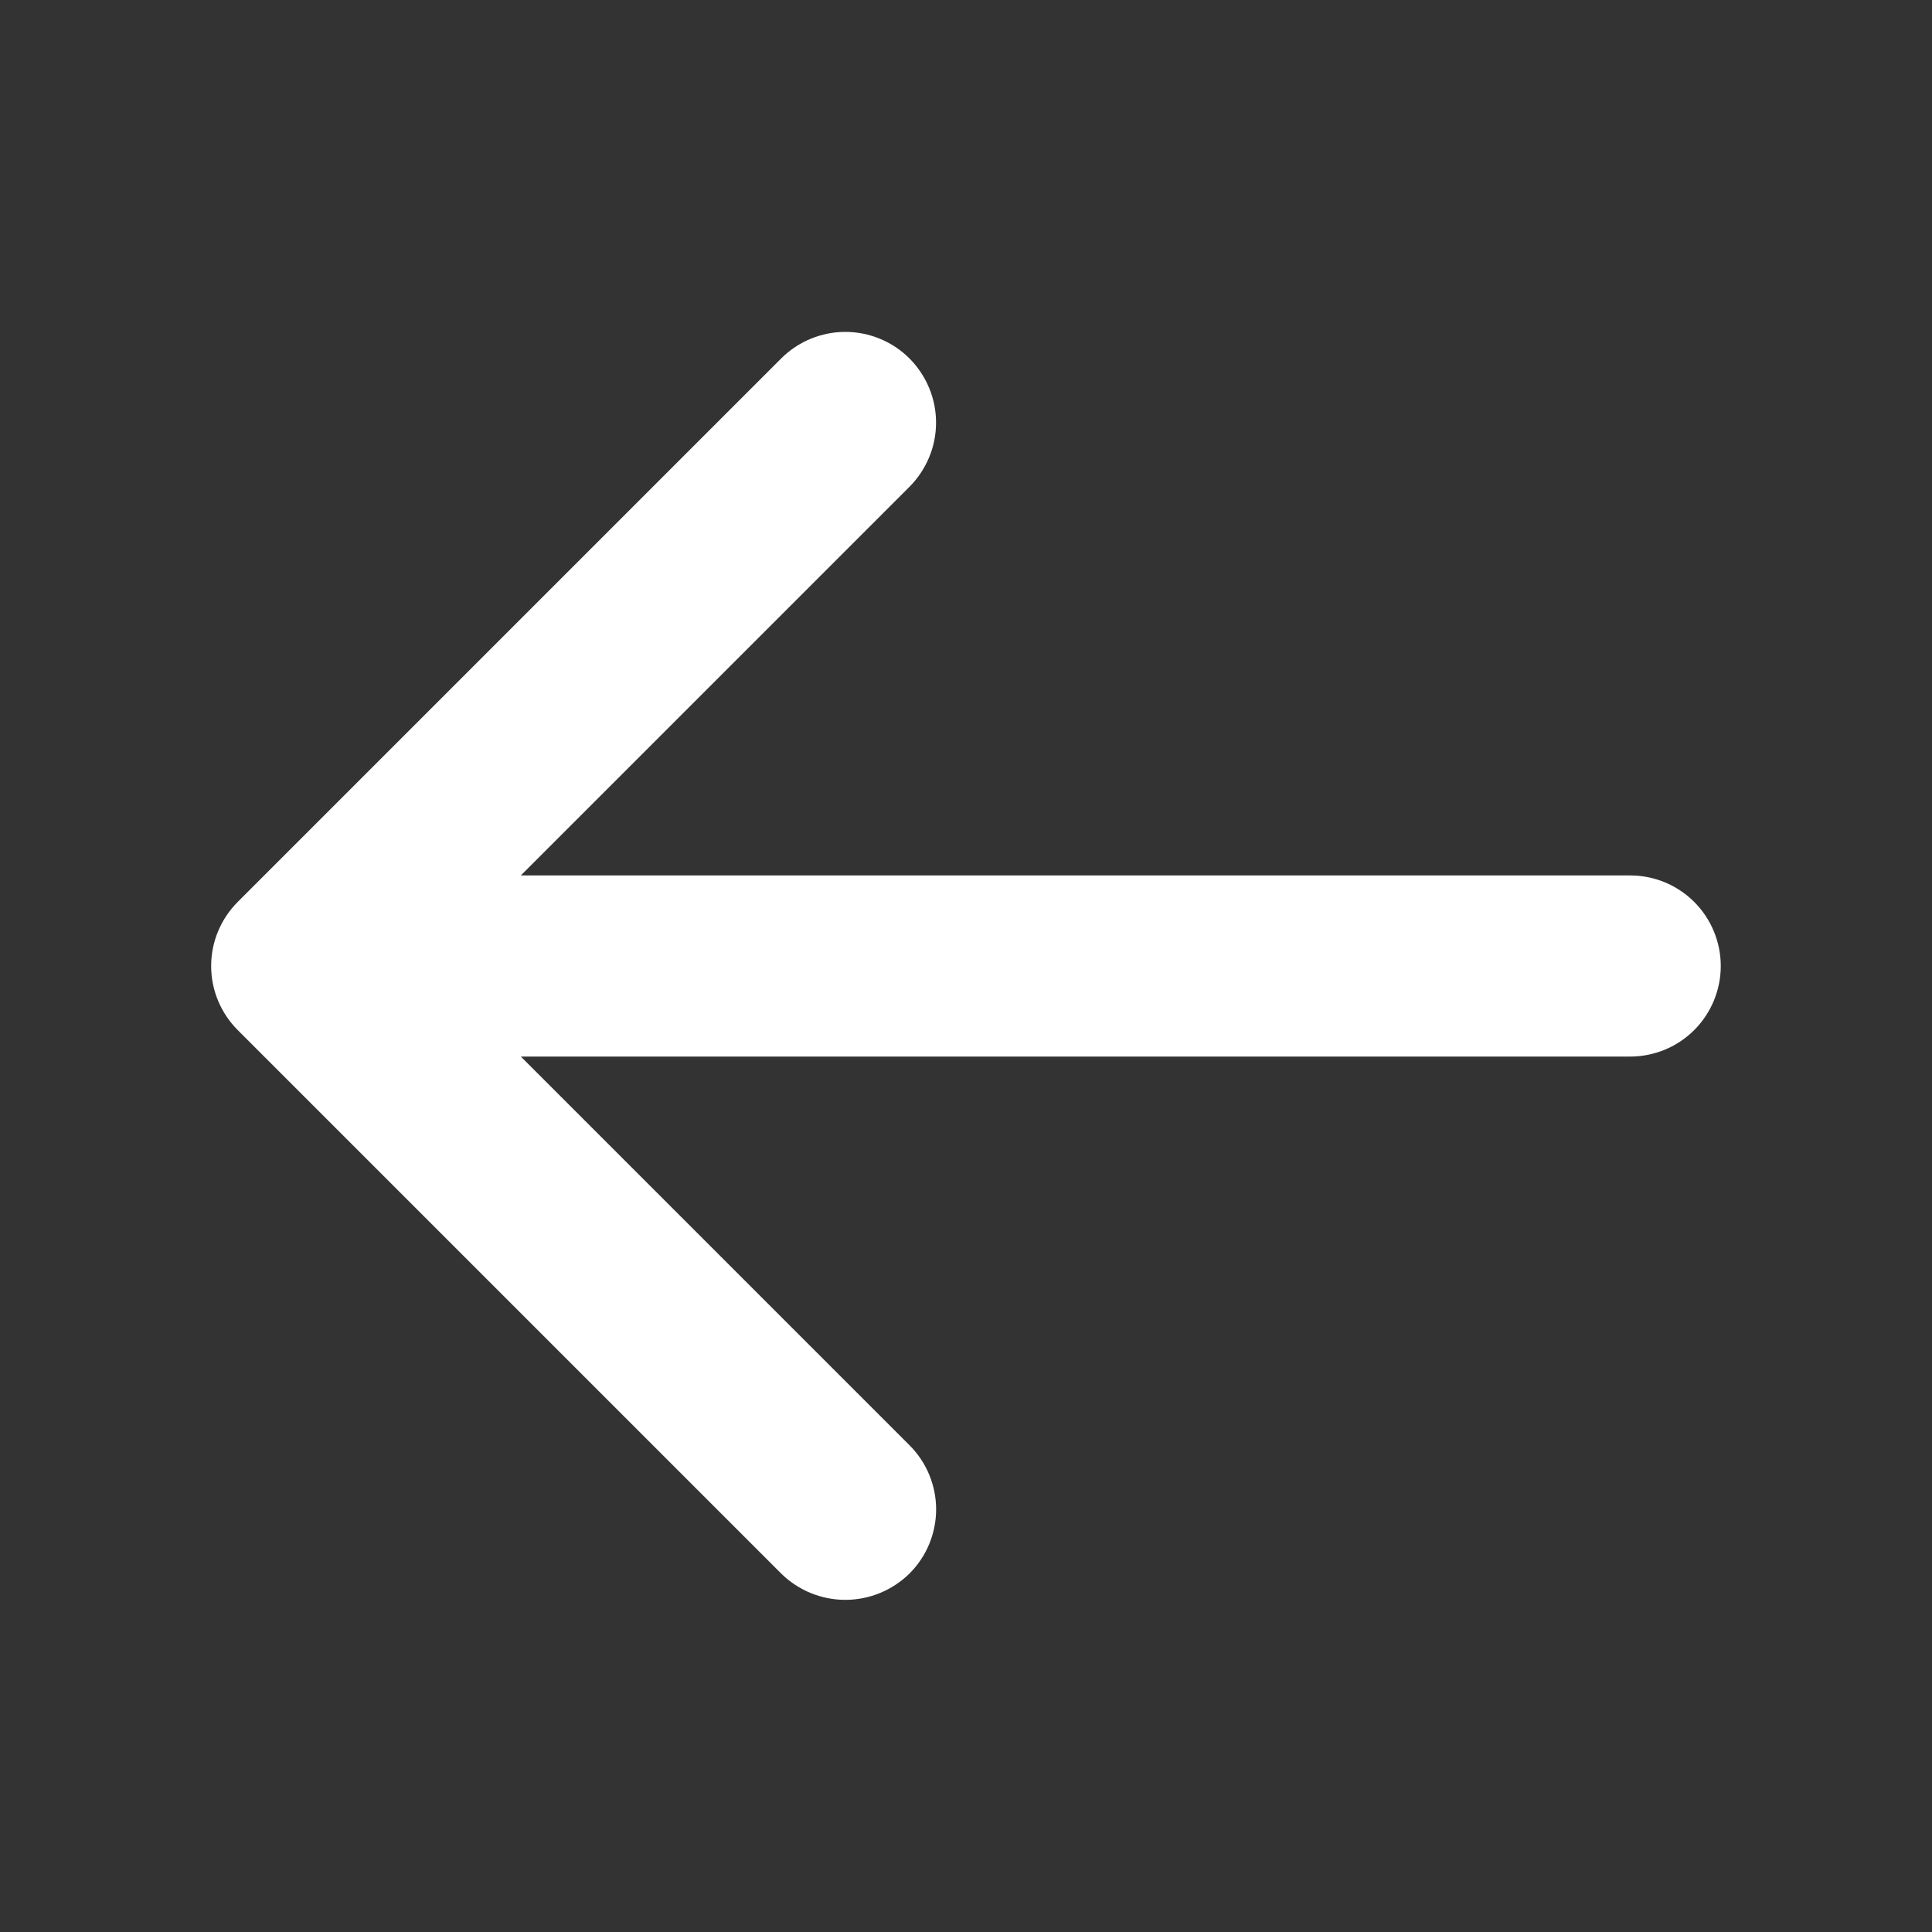 <svg width="24" height="24" viewBox="0 0 24 24" fill="none" xmlns="http://www.w3.org/2000/svg">
<rect x="0" y="0" width="24" height="24" fill="#333333" stroke="none"/>
<path d="M21.376 12C21.376 12.298 21.257 12.585 21.046 12.796C20.835 13.007 20.549 13.125 20.251 13.125H6.47L11.298 17.953C11.403 18.058 11.486 18.182 11.543 18.319C11.599 18.455 11.629 18.602 11.629 18.75C11.629 18.898 11.599 19.045 11.543 19.181C11.486 19.318 11.403 19.442 11.298 19.547C11.085 19.756 10.799 19.874 10.501 19.874C10.203 19.874 9.916 19.756 9.704 19.547L2.954 12.797C2.849 12.692 2.766 12.568 2.709 12.431C2.652 12.295 2.623 12.148 2.623 12C2.623 11.852 2.652 11.705 2.709 11.569C2.766 11.432 2.849 11.308 2.954 11.203L9.704 4.453C9.915 4.242 10.202 4.123 10.501 4.123C10.649 4.123 10.795 4.152 10.932 4.209C11.069 4.265 11.193 4.348 11.298 4.453C11.402 4.558 11.485 4.682 11.542 4.819C11.599 4.955 11.628 5.102 11.628 5.25C11.628 5.398 11.599 5.545 11.542 5.681C11.485 5.818 11.402 5.942 11.298 6.047L6.47 10.875H20.251C20.549 10.875 20.835 10.993 21.046 11.204C21.257 11.415 21.376 11.702 21.376 12Z" fill="white"/>
</svg>
